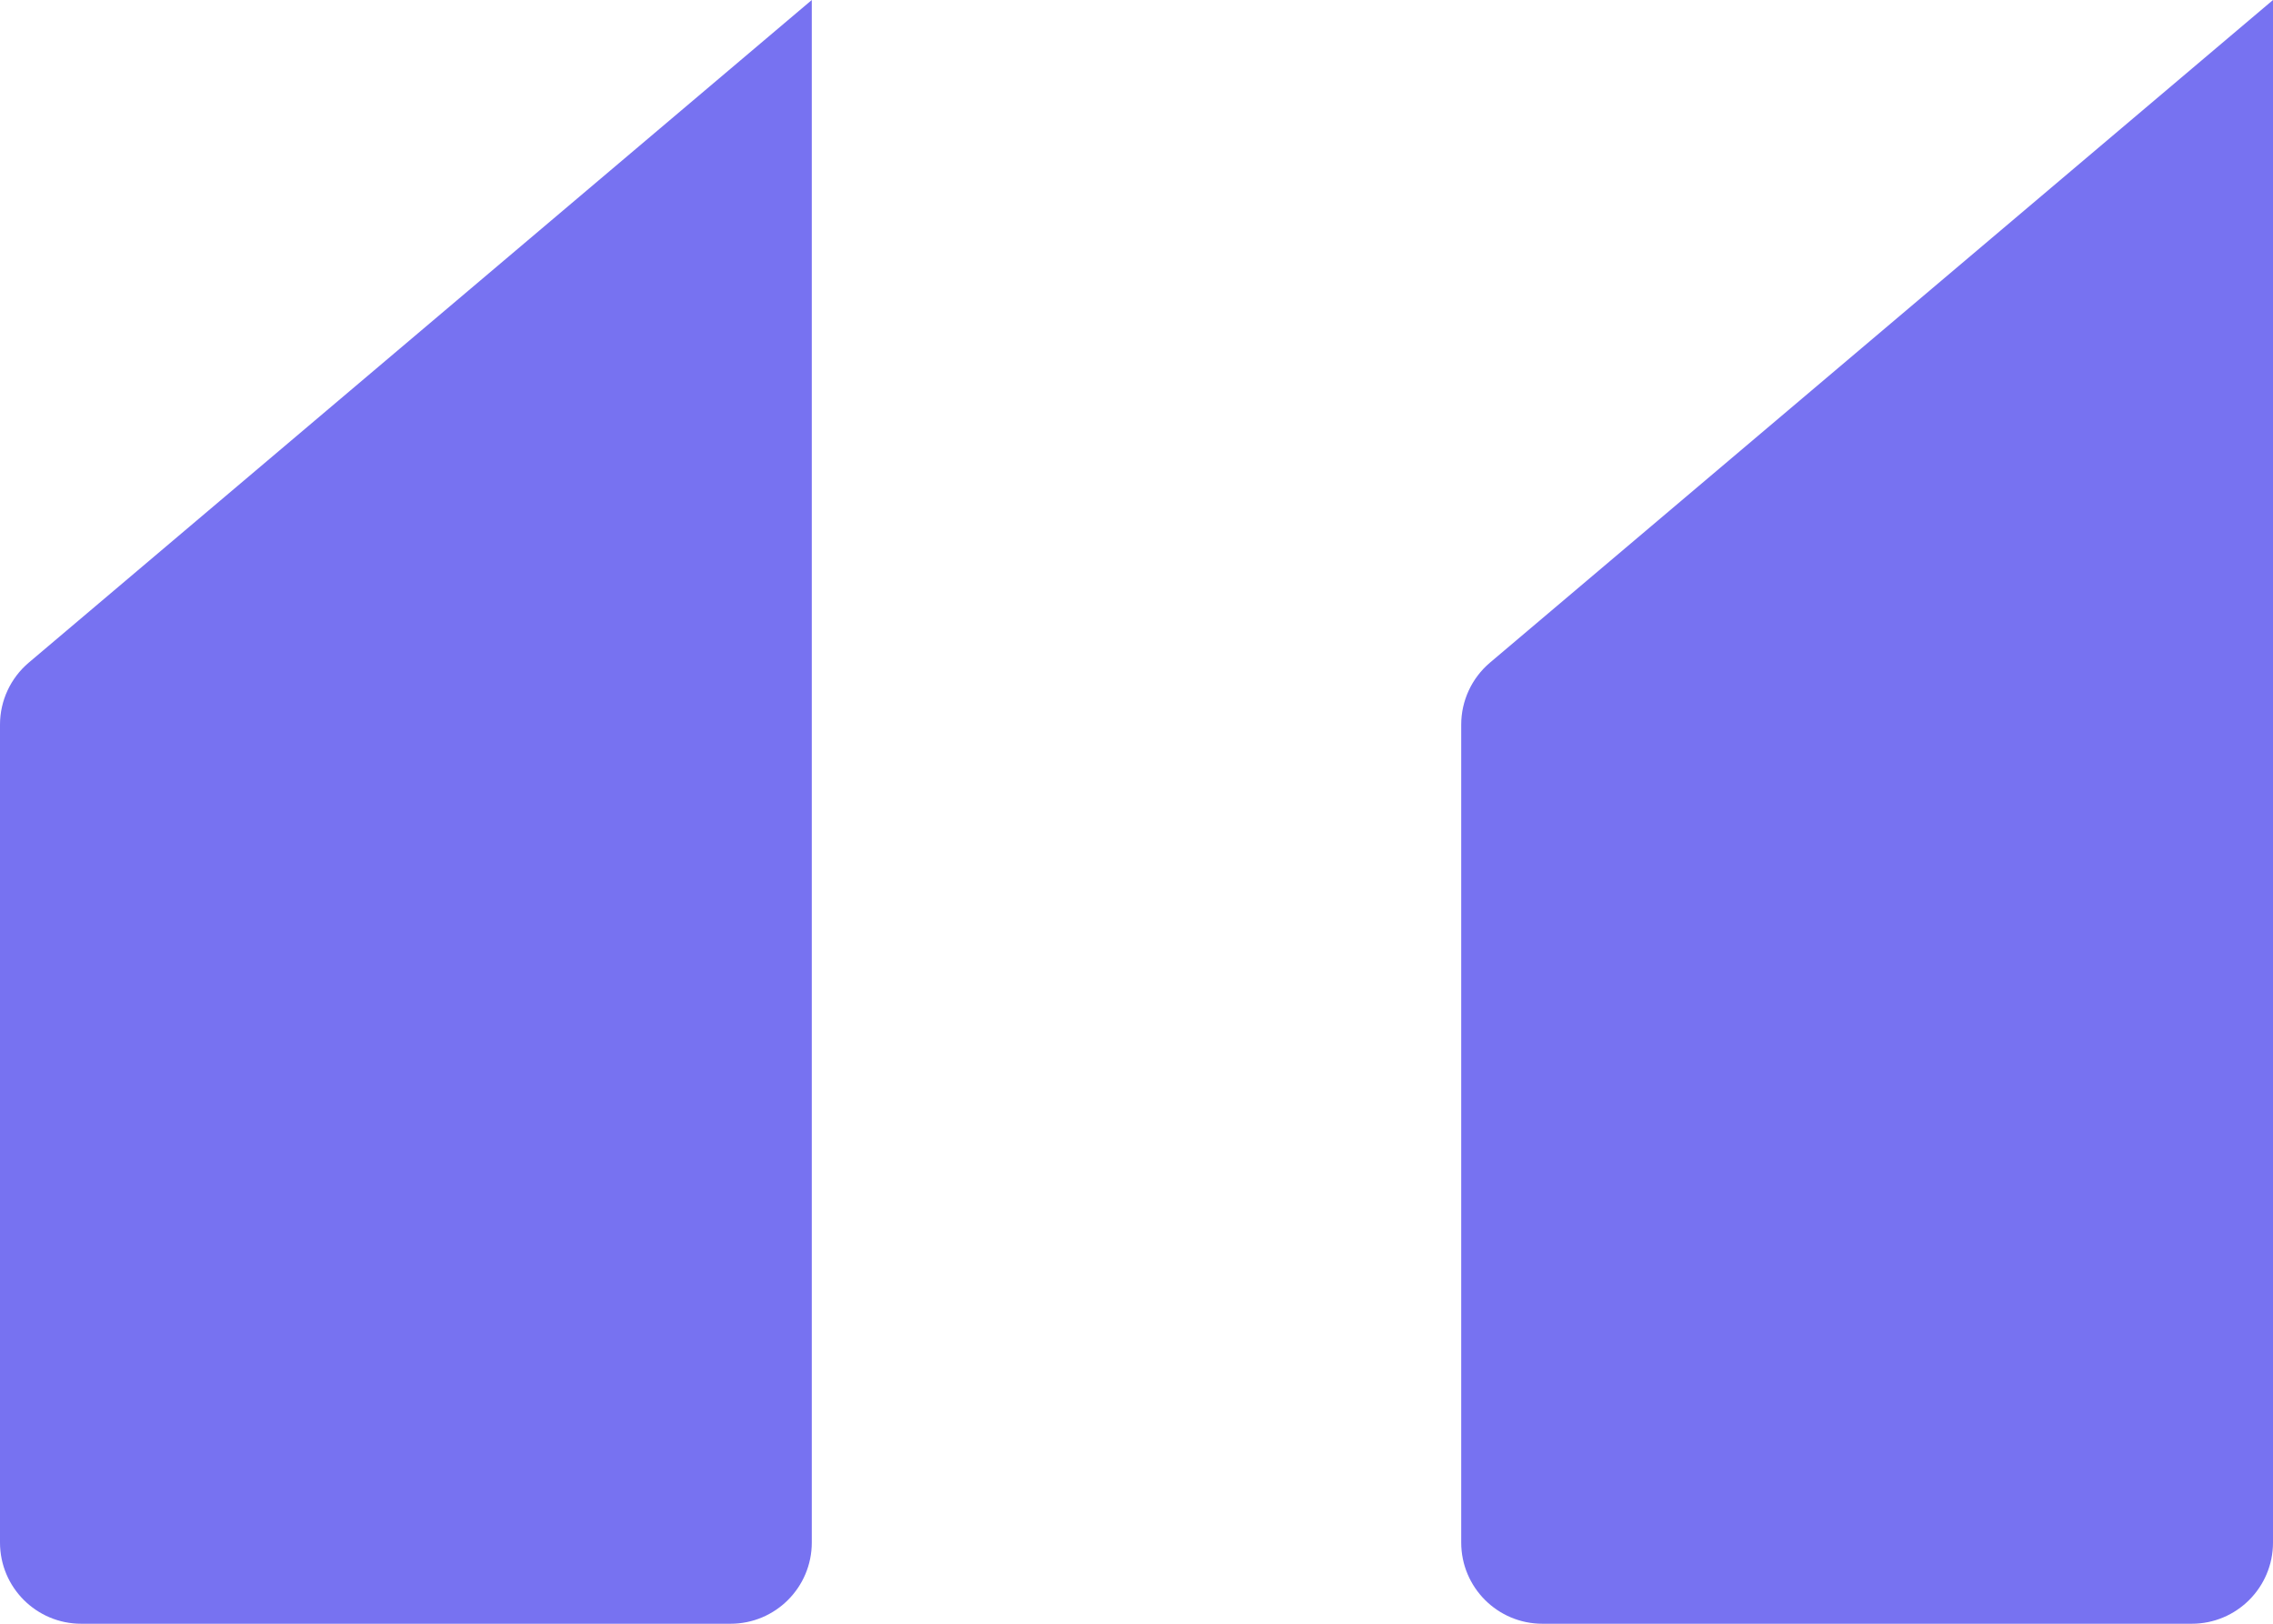 <svg width="28" height="20" viewBox="0 0 28 20" fill="none" xmlns="http://www.w3.org/2000/svg">
<g id="braces">
<path id="Rectangle 264" d="M18 8.925C18 8.631 18.13 8.352 18.354 8.162L28 0V19C28 19.552 27.552 20 27 20H19C18.448 20 18 19.552 18 19V8.925Z" fill="#7772F1"/>
<path id="Rectangle 265" d="M0 8.925C0 8.631 0.13 8.352 0.354 8.162L10 0V19C10 19.552 9.552 20 9 20H1C0.448 20 0 19.552 0 19V8.925Z" fill="#7772F1"/>
</g>
</svg>
